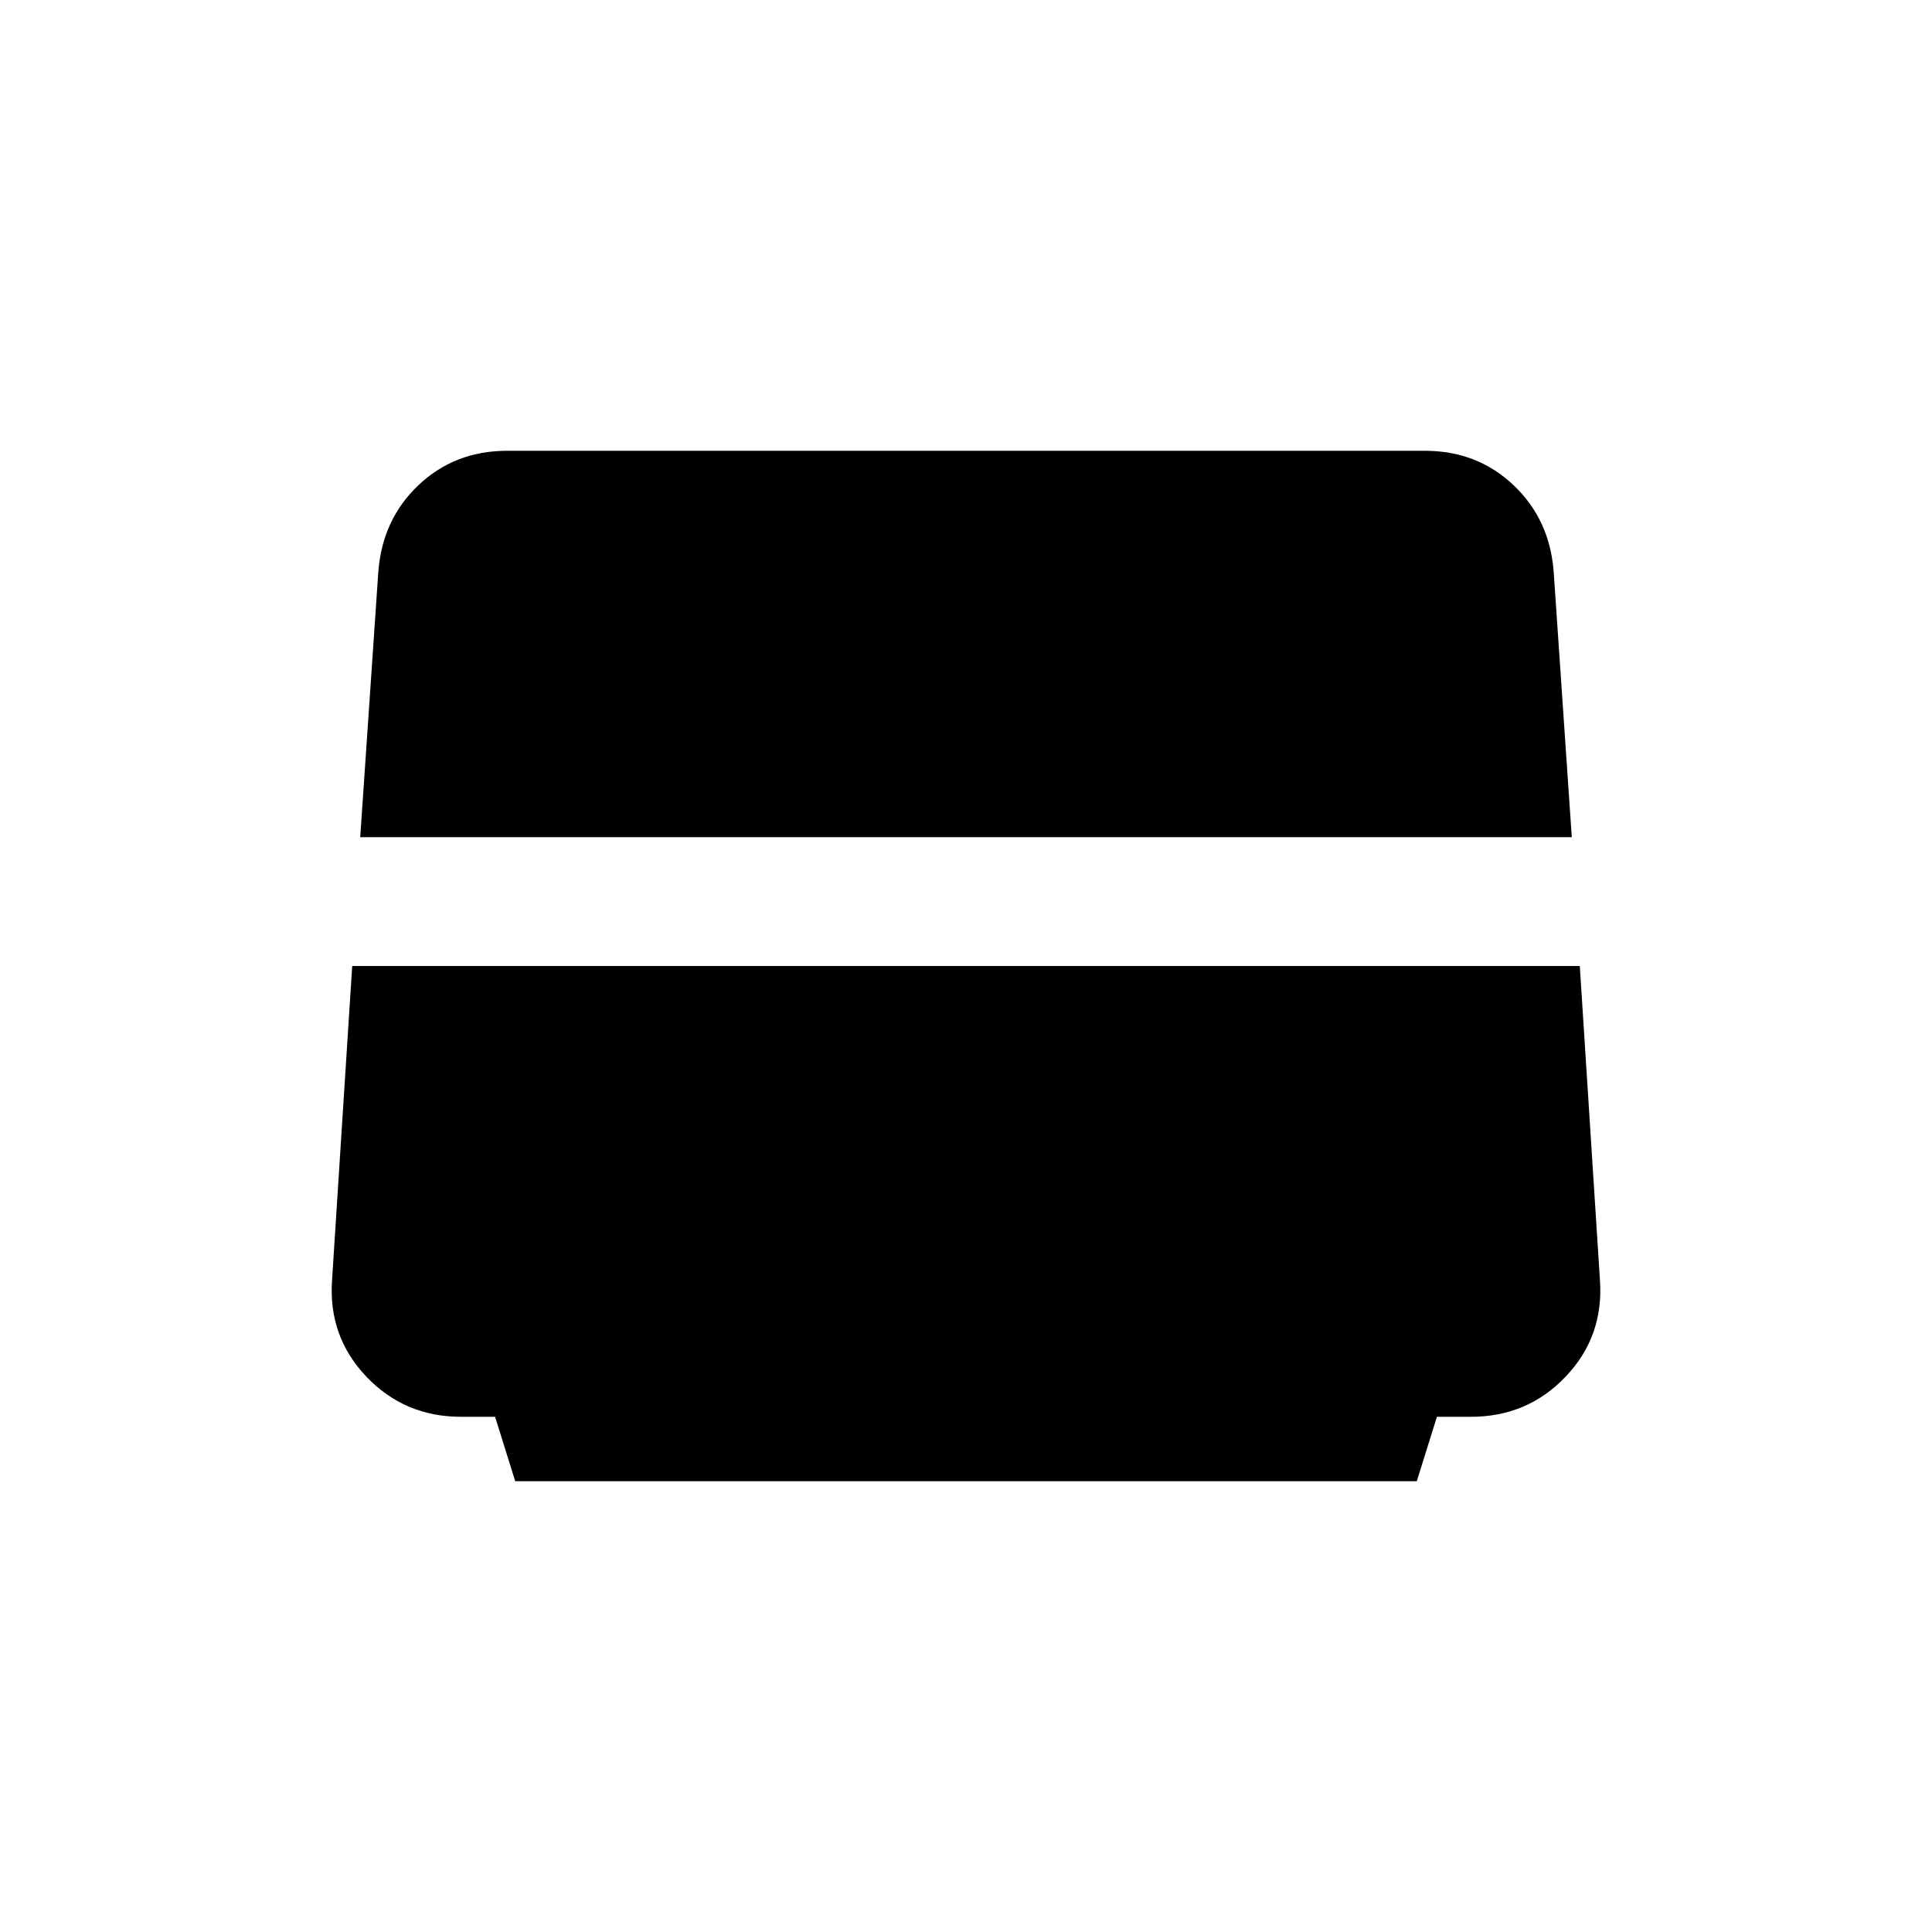 <svg xmlns="http://www.w3.org/2000/svg" height="40" width="40"><path d="m10.667 30.667-.417-1.334h-.708q-1.167 0-1.959-.833-.791-.833-.708-2l.417-6.5h25.416l.417 6.5q.083 1.167-.708 2-.792.833-1.959.833h-.708l-.417 1.334ZM7.458 17.333l.375-5.5q.084-1.083.834-1.791.75-.709 1.833-.709h19q1.083 0 1.833.709.75.708.834 1.791l.375 5.5Z"/></svg>